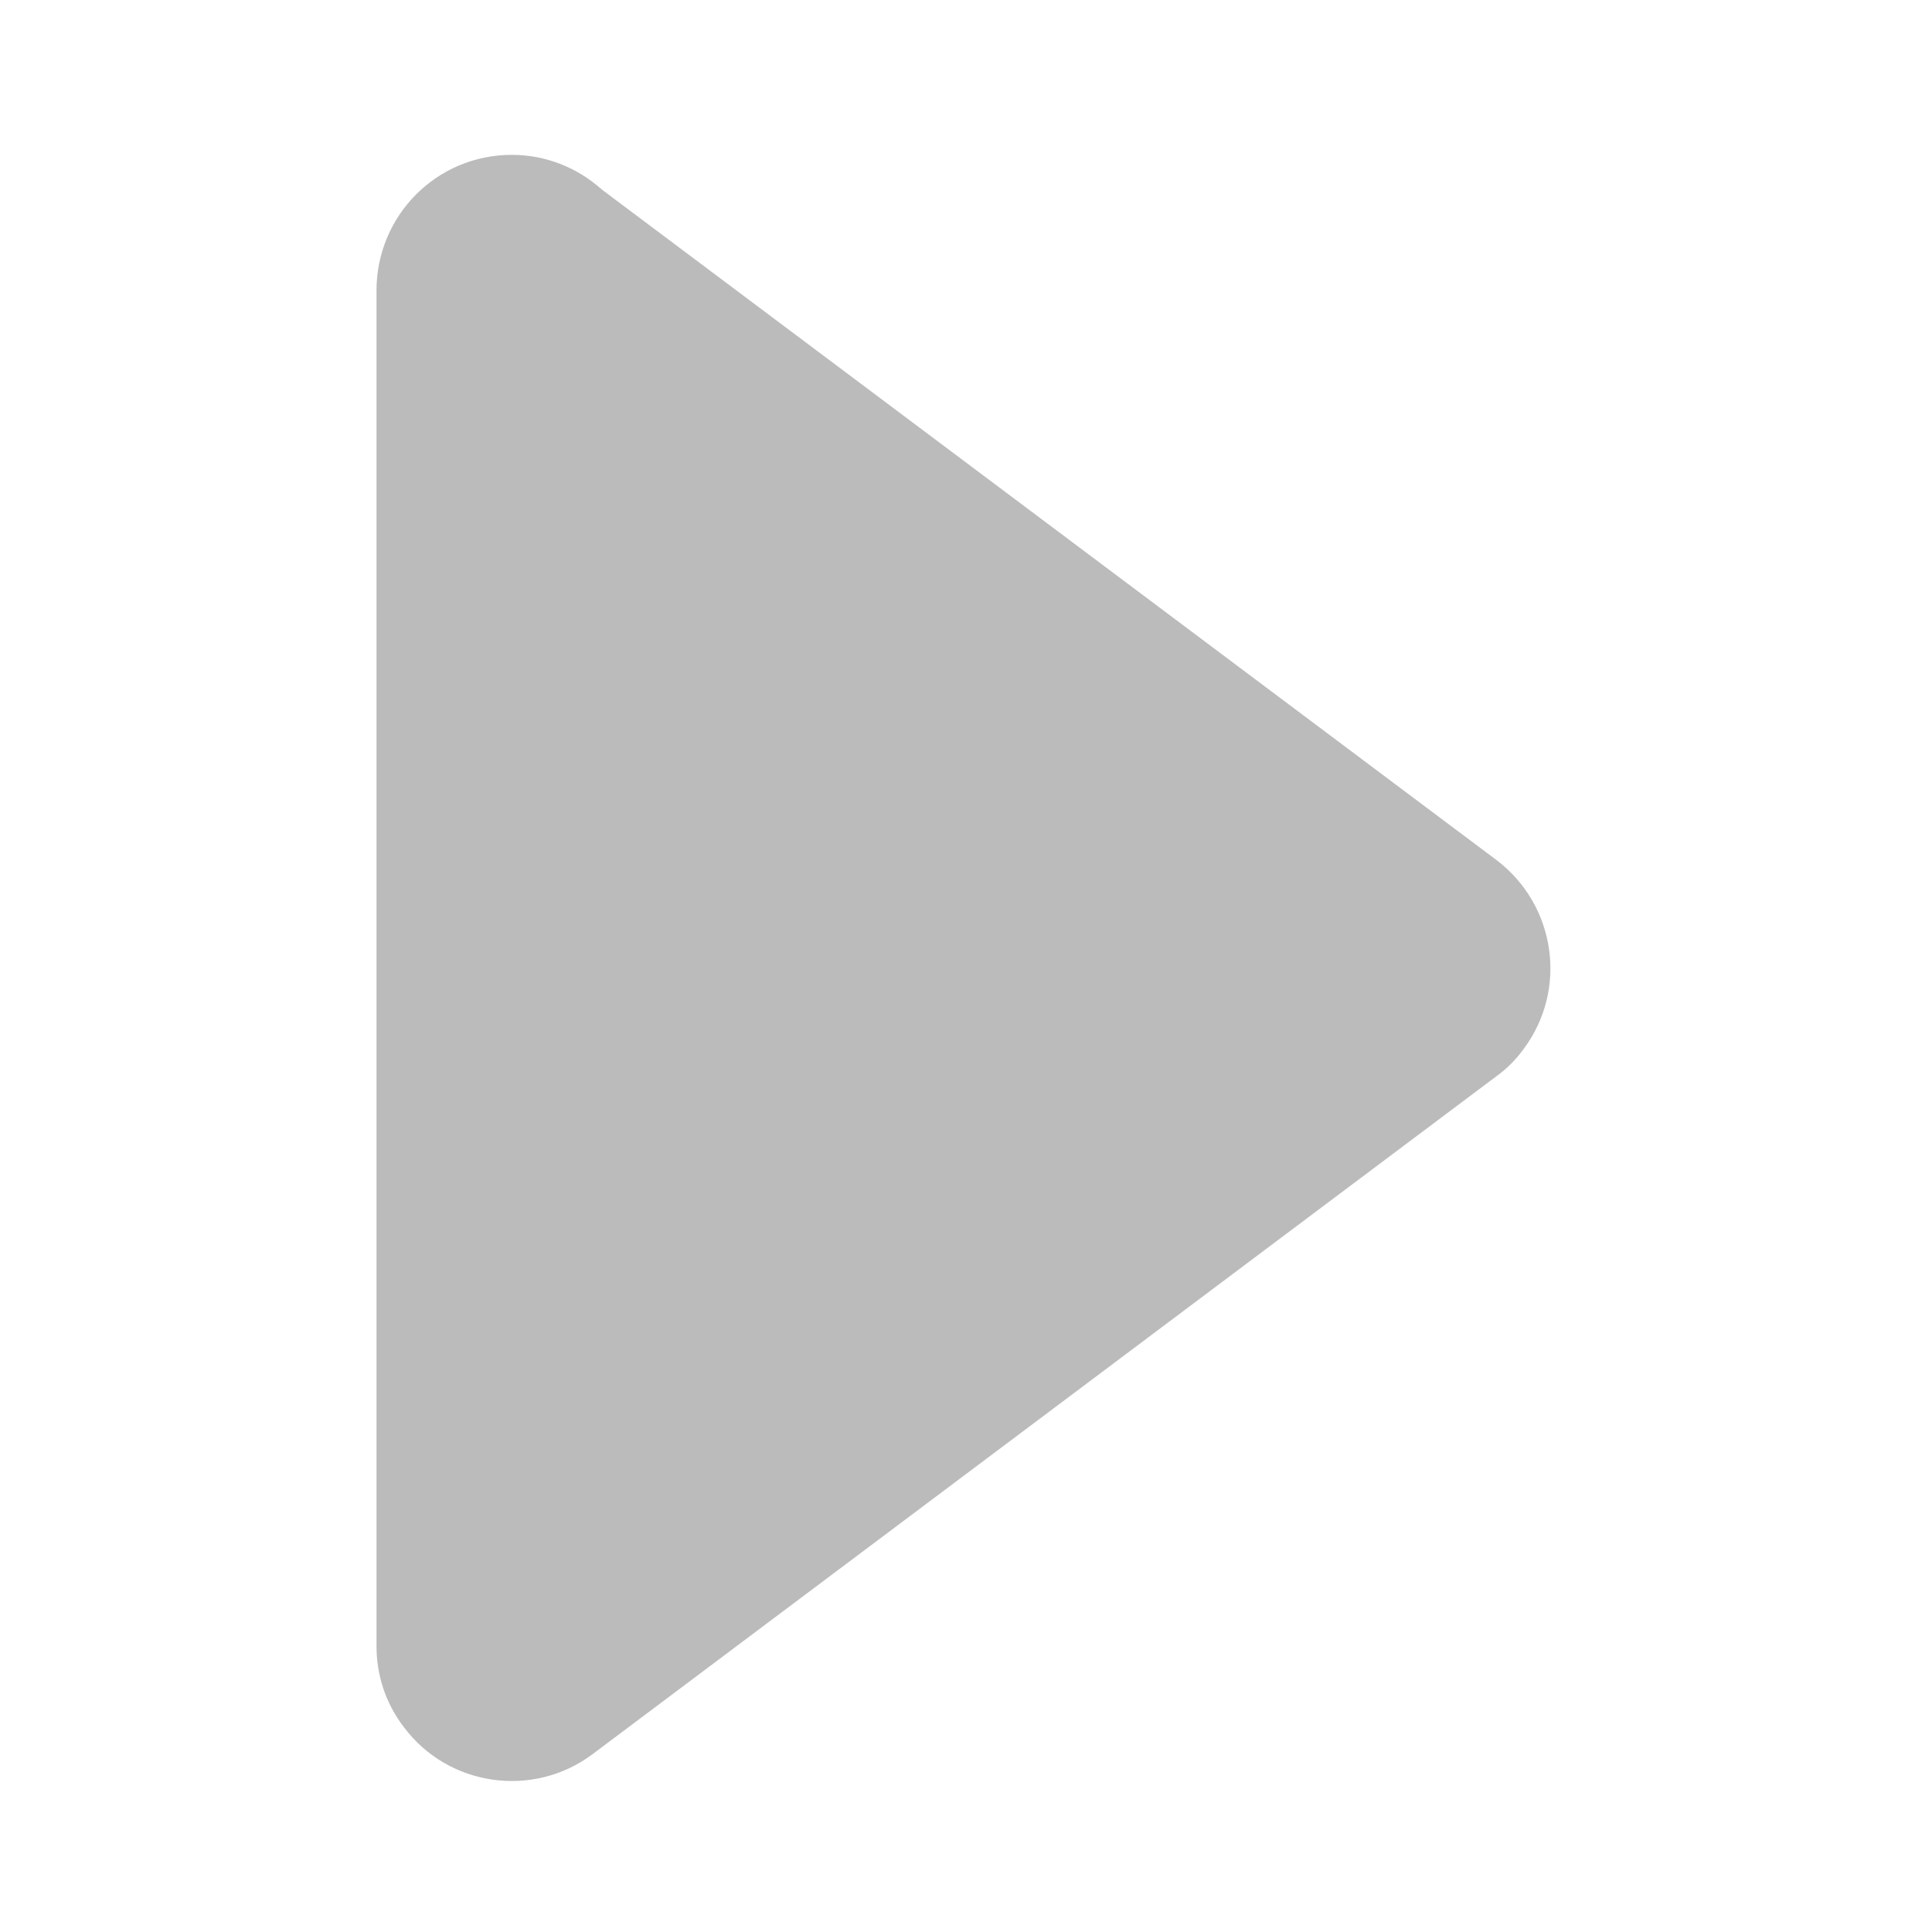 <?xml version="1.0" standalone="no"?><!DOCTYPE svg PUBLIC "-//W3C//DTD SVG 1.1//EN" "http://www.w3.org/Graphics/SVG/1.1/DTD/svg11.dtd"><svg t="1506745554499" class="icon" style="" viewBox="0 0 1024 1024" version="1.1" xmlns="http://www.w3.org/2000/svg" p-id="2374" xmlns:xlink="http://www.w3.org/1999/xlink" width="200" height="200"><defs><style type="text/css"></style></defs><path d="M199.554 872.523v-718.531c0-39.763 31.91-71.922 71.674-71.922 18.485 0 35.206 7.096 47.872 18.486l474.125 355.33c31.4 23.81 37.994 68.641 14.183 100.297-4.052 5.571-8.873 10.385-14.19 14.183l-479.178 359.398c-31.407 23.547-76.48 17.217-100.041-14.437-9.881-12.922-14.438-27.865-14.439-42.805v0h-0.007zM199.554 872.523z" p-id="2375" fill="#bbbbbb"></path></svg>